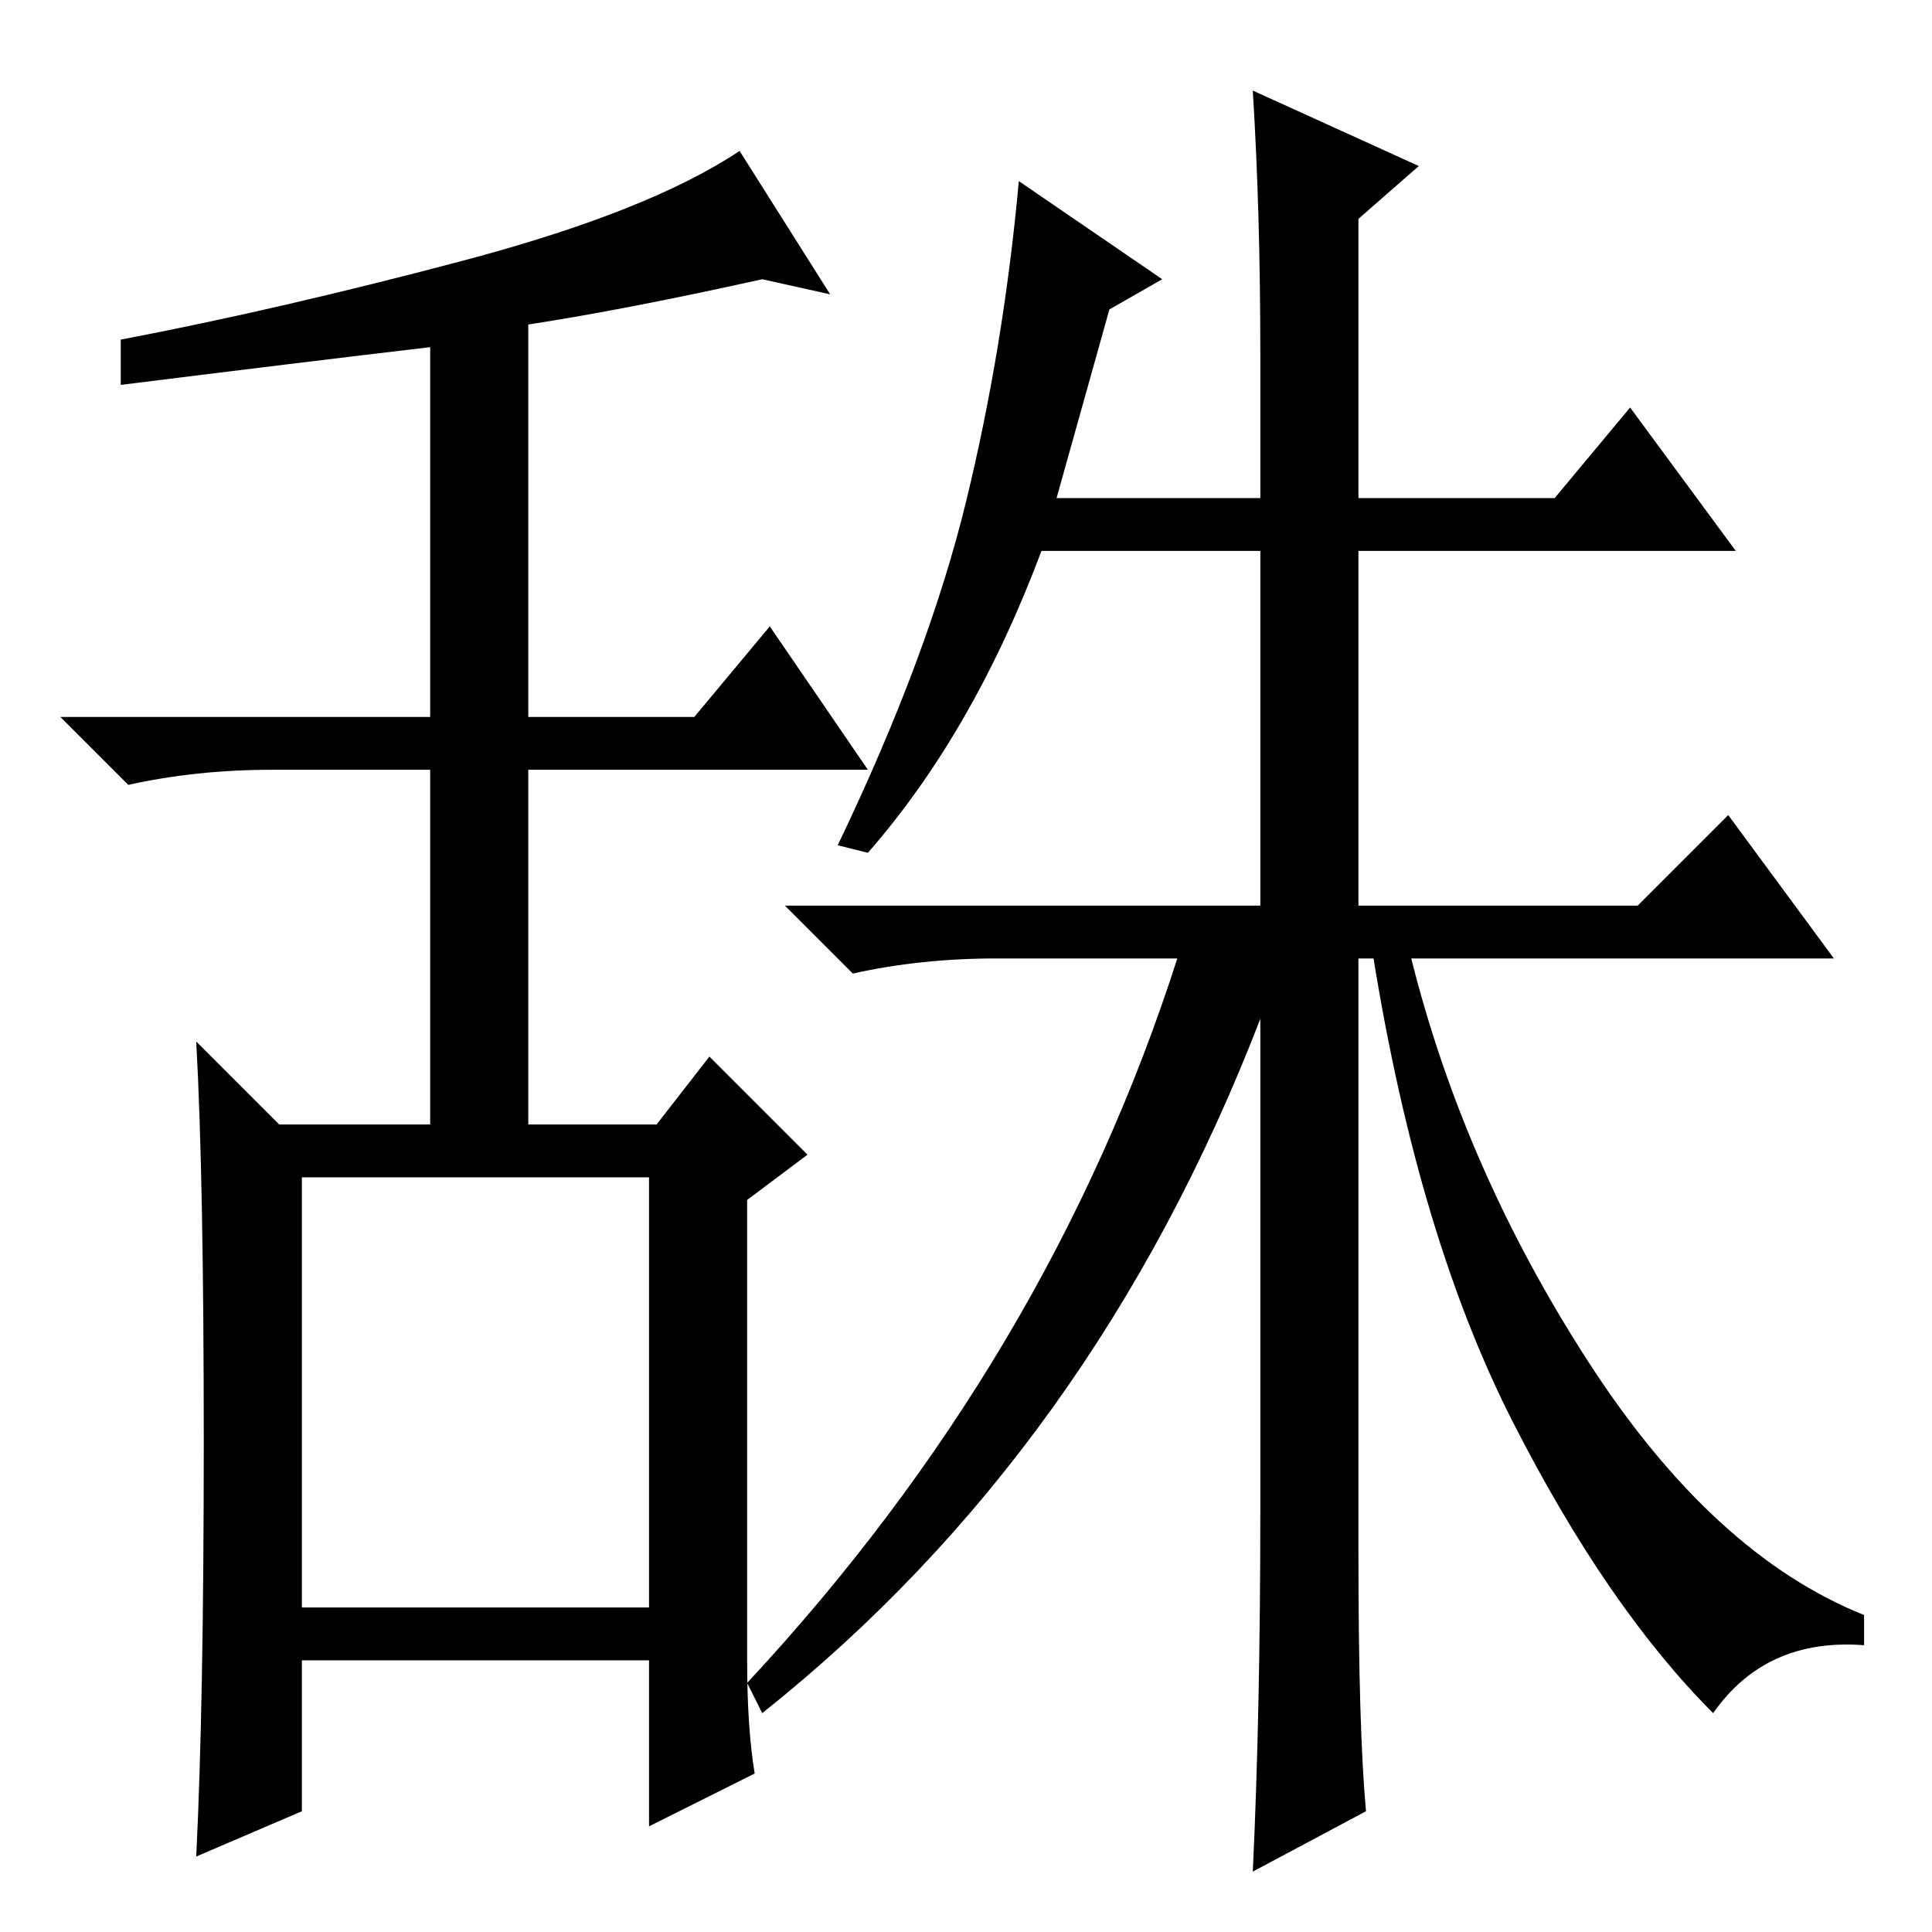 <?xml version="1.0" standalone="no"?>
<!DOCTYPE svg PUBLIC "-//W3C//DTD SVG 1.1//EN" "http://www.w3.org/Graphics/SVG/1.1/DTD/svg11.dtd" >
<svg xmlns="http://www.w3.org/2000/svg" xmlns:xlink="http://www.w3.org/1999/xlink" version="1.1" viewBox="0 -36 256 256">
  <g transform="matrix(1 0 0 -1 0 220)">
   <path fill="currentColor"
d="M27 65q0 35 -1 53l11 -11h20v47h-21q-10 0 -19 -2l-9 9h49v49q-17 -2 -41 -5v6q21 4 45.5 10.5t36.5 14.5l12 -19l-9 2q-18 -4 -31 -6v-52h22l10 12l13 -19h-45v-47h17l7 9l13 -13l-8 -6v-61q0 -9 1 -15l-14 -7v22h-46v-20l-14 -6q1 20 1 55zM40 43h46v57h-46v-57z
M166 244l22 -10l-8 -7v-37h26l10 12l14 -19h-50v-47h37l12 12l14 -19h-56q7 -28 23.5 -53.5t36.5 -33.5v-4q-13 1 -20 -9q-14 14 -26.5 38.5t-18.5 61.5h-2v-79q0 -23 1 -34l-15 -8q1 21 1 48v65q-22 -57 -66 -92l-2 4q40 43 57 96h-24q-10 0 -19 -2l-9 9h63v47h-29
q-9 -24 -23 -40l-4 1q12 25 17 45.5t7 42.5l19 -13l-7 -4l-7 -25h27v19q0 19 -1 35z" />
  </g>

</svg>
